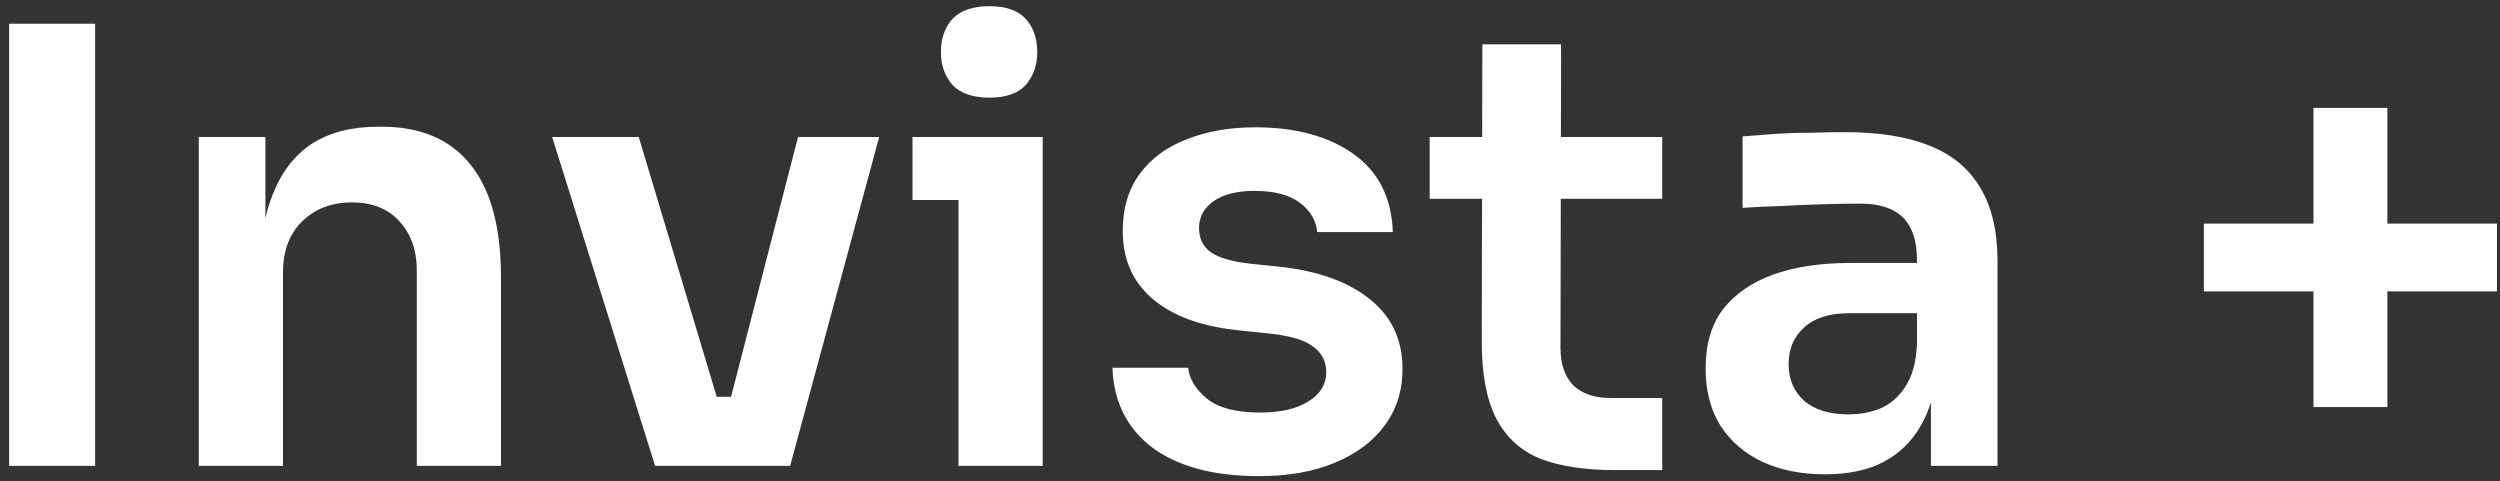 <svg width="161" height="31" viewBox="0 0 161 31" fill="none" xmlns="http://www.w3.org/2000/svg">
<rect x="0" y="0" width="161" height="31" fill="#333333" stroke="none"/>
<path d="M0.588 30V1.53H6.126V30H0.588ZM12.802 30V8.823H17.092V17.91H16.702C16.702 15.752 16.988 13.958 17.56 12.528C18.132 11.072 18.977 9.98 20.095 9.252C21.239 8.524 22.656 8.16 24.346 8.16H24.58C27.102 8.16 29.013 8.979 30.313 10.617C31.613 12.229 32.263 14.647 32.263 17.871V30H26.842V17.403C26.842 16.103 26.465 15.05 25.711 14.244C24.983 13.438 23.969 13.035 22.669 13.035C21.343 13.035 20.264 13.451 19.432 14.283C18.626 15.089 18.223 16.181 18.223 17.559V30H12.802ZM42.189 30L35.559 8.823H41.136L47.493 30H42.189ZM43.788 30V25.554H49.521V30H43.788ZM45.933 30L51.393 8.823H56.619L50.886 30H45.933ZM61.728 30V8.823H67.149V30H61.728ZM58.764 12.879V8.823H67.149V12.879H58.764ZM63.717 6.288C62.651 6.288 61.858 6.015 61.338 5.469C60.844 4.897 60.597 4.195 60.597 3.363C60.597 2.479 60.844 1.764 61.338 1.218C61.858 0.672 62.651 0.399 63.717 0.399C64.783 0.399 65.563 0.672 66.057 1.218C66.551 1.764 66.798 2.479 66.798 3.363C66.798 4.195 66.551 4.897 66.057 5.469C65.563 6.015 64.783 6.288 63.717 6.288ZM81.079 30.663C78.167 30.663 75.879 30.052 74.215 28.83C72.577 27.582 71.719 25.866 71.641 23.682H76.516C76.594 24.41 76.997 25.073 77.725 25.671C78.453 26.269 79.597 26.568 81.157 26.568C82.457 26.568 83.484 26.334 84.238 25.866C85.018 25.398 85.408 24.761 85.408 23.955C85.408 23.253 85.109 22.694 84.511 22.278C83.939 21.862 82.951 21.589 81.547 21.459L79.675 21.264C77.309 21.004 75.489 20.328 74.215 19.236C72.941 18.144 72.304 16.688 72.304 14.868C72.304 13.412 72.668 12.19 73.396 11.202C74.124 10.214 75.125 9.473 76.399 8.979C77.699 8.459 79.181 8.199 80.845 8.199C83.445 8.199 85.551 8.771 87.163 9.915C88.775 11.059 89.62 12.736 89.698 14.946H84.823C84.771 14.218 84.407 13.594 83.731 13.074C83.055 12.554 82.08 12.294 80.806 12.294C79.662 12.294 78.778 12.515 78.154 12.957C77.53 13.399 77.218 13.971 77.218 14.673C77.218 15.349 77.465 15.869 77.959 16.233C78.479 16.597 79.311 16.844 80.455 16.974L82.327 17.169C84.823 17.429 86.773 18.118 88.177 19.236C89.607 20.354 90.322 21.862 90.322 23.76C90.322 25.164 89.932 26.386 89.152 27.426C88.398 28.44 87.332 29.233 85.954 29.805C84.576 30.377 82.951 30.663 81.079 30.663ZM104.005 30.273C102.055 30.273 100.443 30.026 99.169 29.532C97.921 29.012 96.985 28.154 96.361 26.958C95.737 25.736 95.425 24.098 95.425 22.044L95.464 2.856H100.534L100.495 22.395C100.495 23.435 100.768 24.241 101.314 24.813C101.886 25.359 102.692 25.632 103.732 25.632H107.047V30.273H104.005ZM92.071 12.801V8.823H107.047V12.801H92.071ZM124.351 30V23.721H123.454V16.74C123.454 15.518 123.155 14.608 122.557 14.01C121.959 13.412 121.036 13.113 119.788 13.113C119.138 13.113 118.358 13.126 117.448 13.152C116.538 13.178 115.615 13.217 114.679 13.269C113.769 13.295 112.95 13.334 112.222 13.386V8.784C112.82 8.732 113.496 8.68 114.25 8.628C115.004 8.576 115.771 8.55 116.551 8.55C117.357 8.524 118.111 8.511 118.813 8.511C120.997 8.511 122.804 8.797 124.234 9.369C125.69 9.941 126.782 10.838 127.51 12.06C128.264 13.282 128.641 14.881 128.641 16.857V30H124.351ZM117.526 30.546C115.992 30.546 114.64 30.273 113.47 29.727C112.326 29.181 111.429 28.401 110.779 27.387C110.155 26.373 109.843 25.151 109.843 23.721C109.843 22.161 110.22 20.887 110.974 19.899C111.754 18.911 112.833 18.17 114.211 17.676C115.615 17.182 117.253 16.935 119.125 16.935H124.039V20.172H119.047C117.799 20.172 116.837 20.484 116.161 21.108C115.511 21.706 115.186 22.486 115.186 23.448C115.186 24.41 115.511 25.19 116.161 25.788C116.837 26.386 117.799 26.685 119.047 26.685C119.801 26.685 120.49 26.555 121.114 26.295C121.764 26.009 122.297 25.541 122.713 24.891C123.155 24.215 123.402 23.305 123.454 22.161L124.78 23.682C124.65 25.164 124.286 26.412 123.688 27.426C123.116 28.44 122.31 29.22 121.27 29.766C120.256 30.286 119.008 30.546 117.526 30.546ZM148.988 26.217V6.951H153.746V26.217H148.988ZM141.929 18.768V14.4H160.805V18.768H141.929Z" fill="white"/>
</svg>
